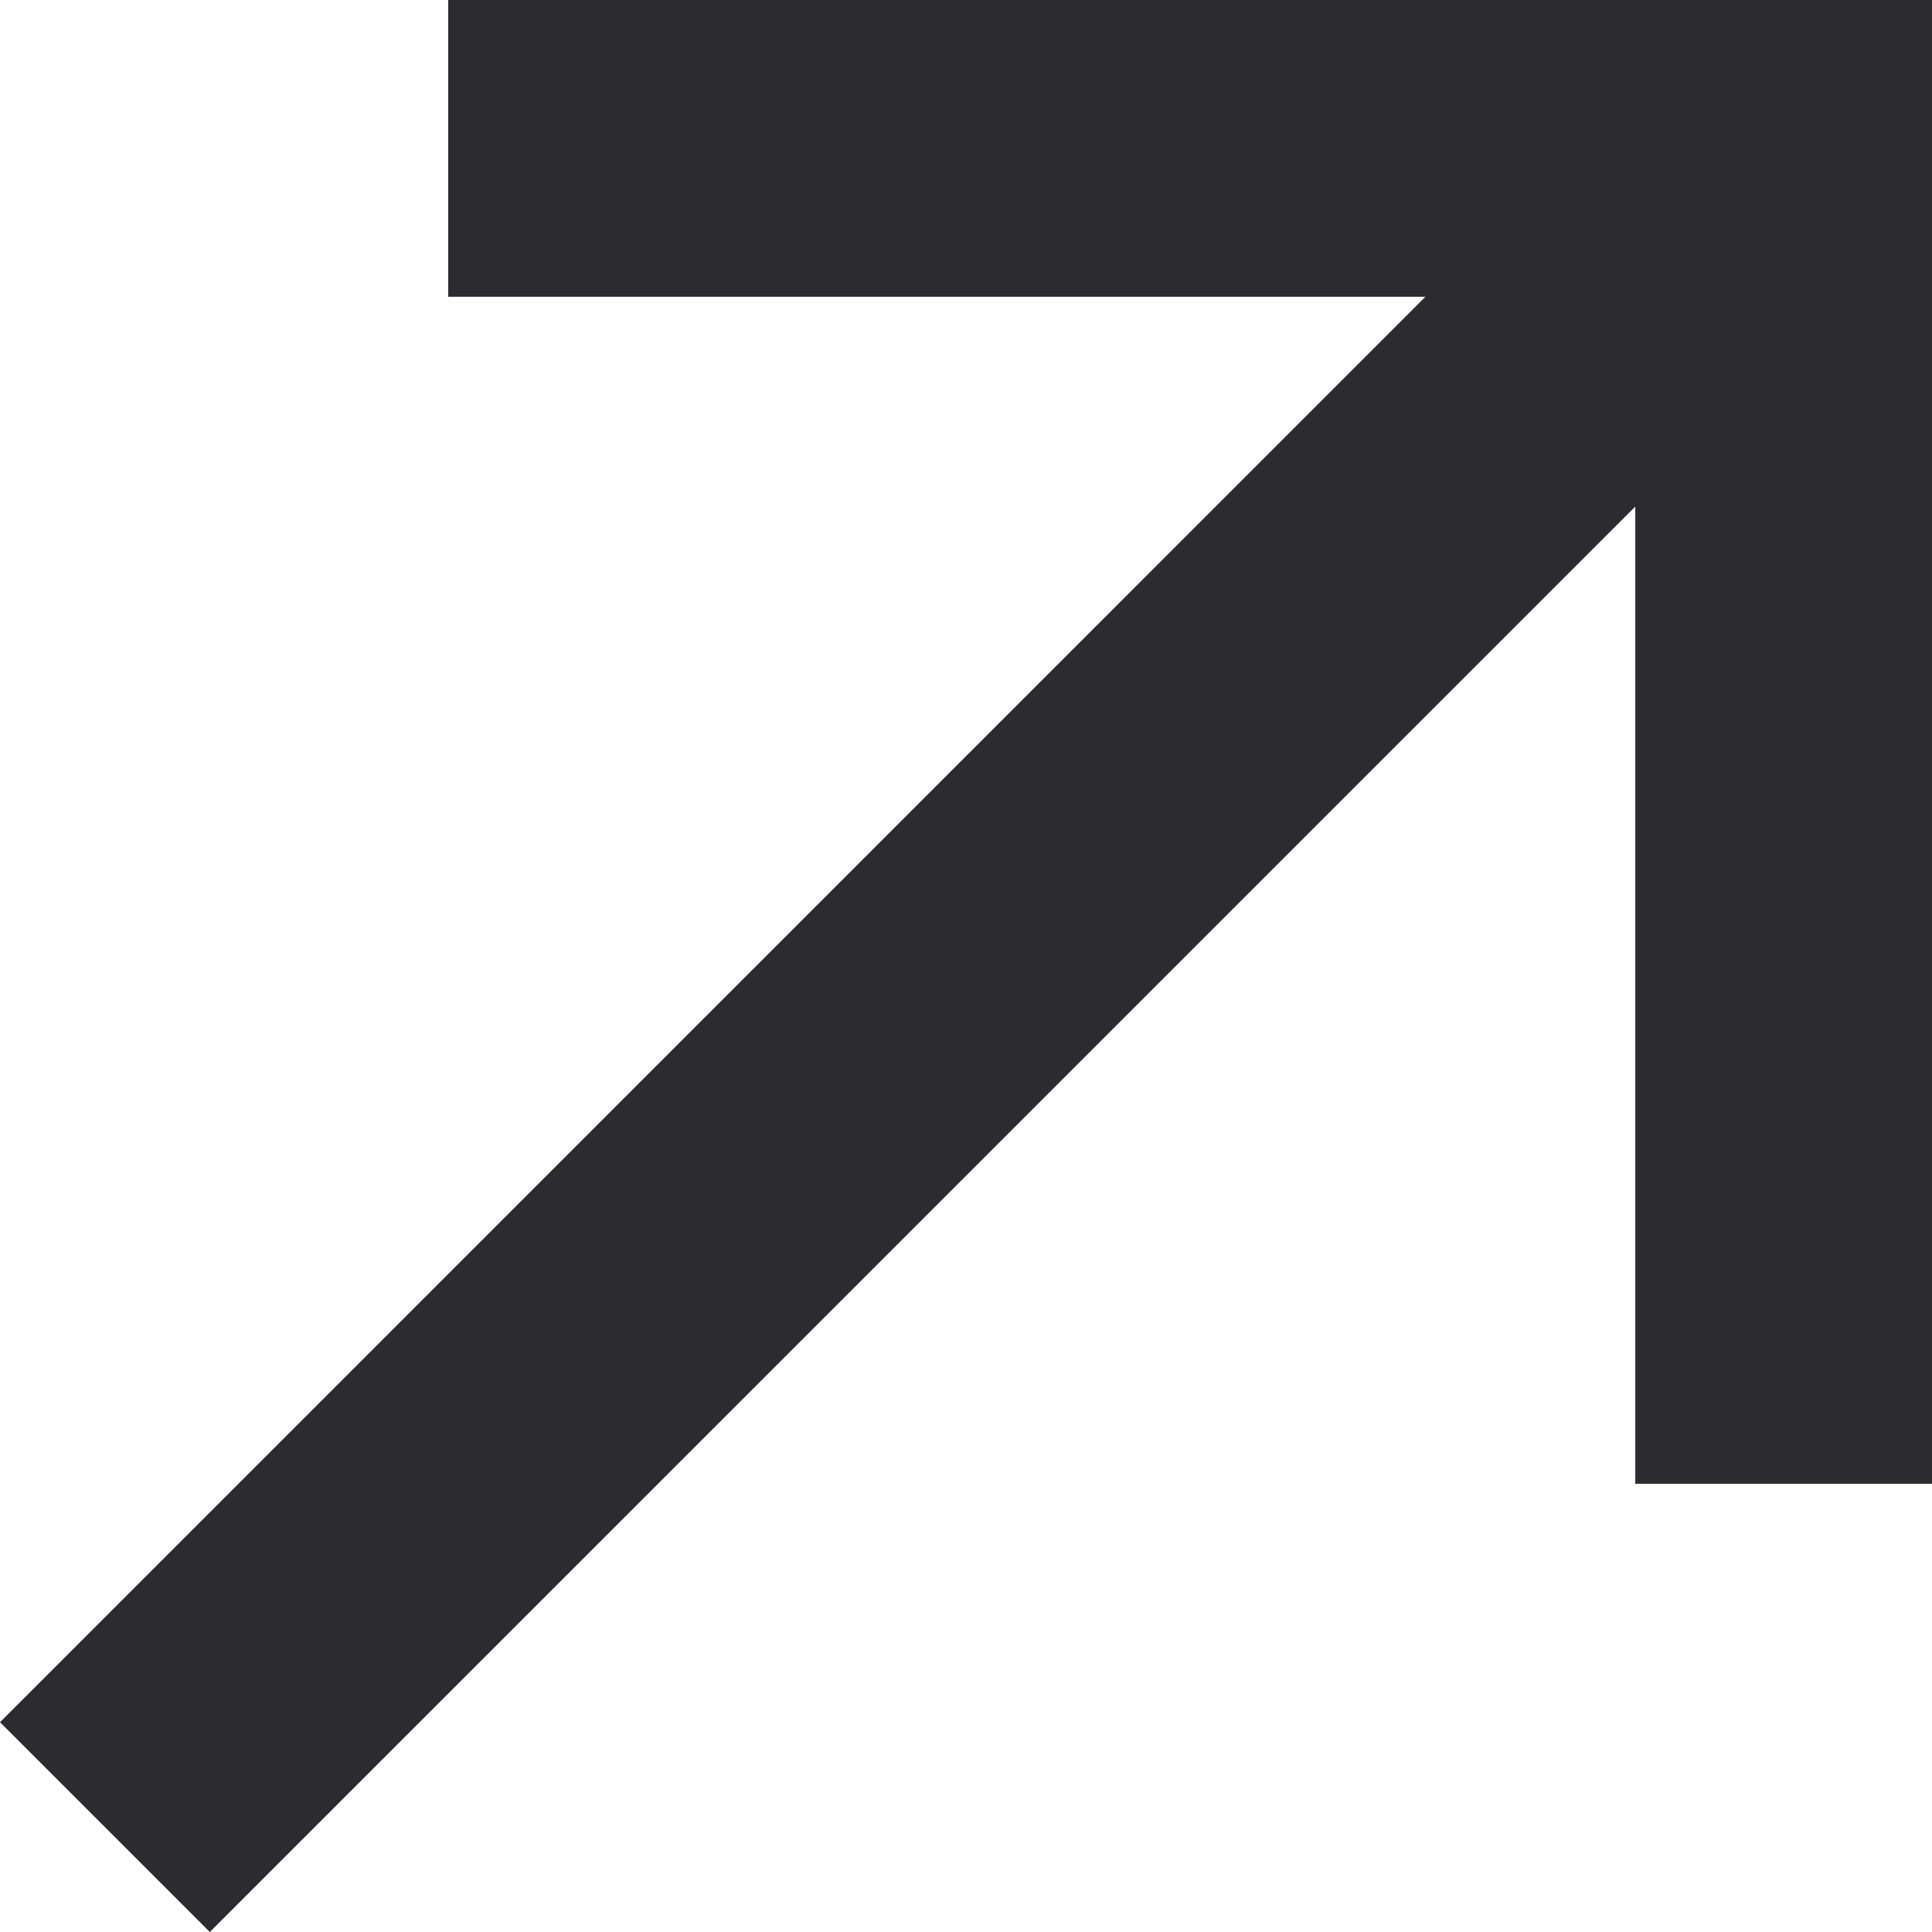 <svg width="34" height="34" viewBox="0 0 34 34" fill="none" xmlns="http://www.w3.org/2000/svg">
<path d="M7.888 5.222H25.085L0 30.308L3.692 34L28.778 8.915V26.112H34V0H7.888V5.222Z" fill="#2C2C2E"/>
</svg>
